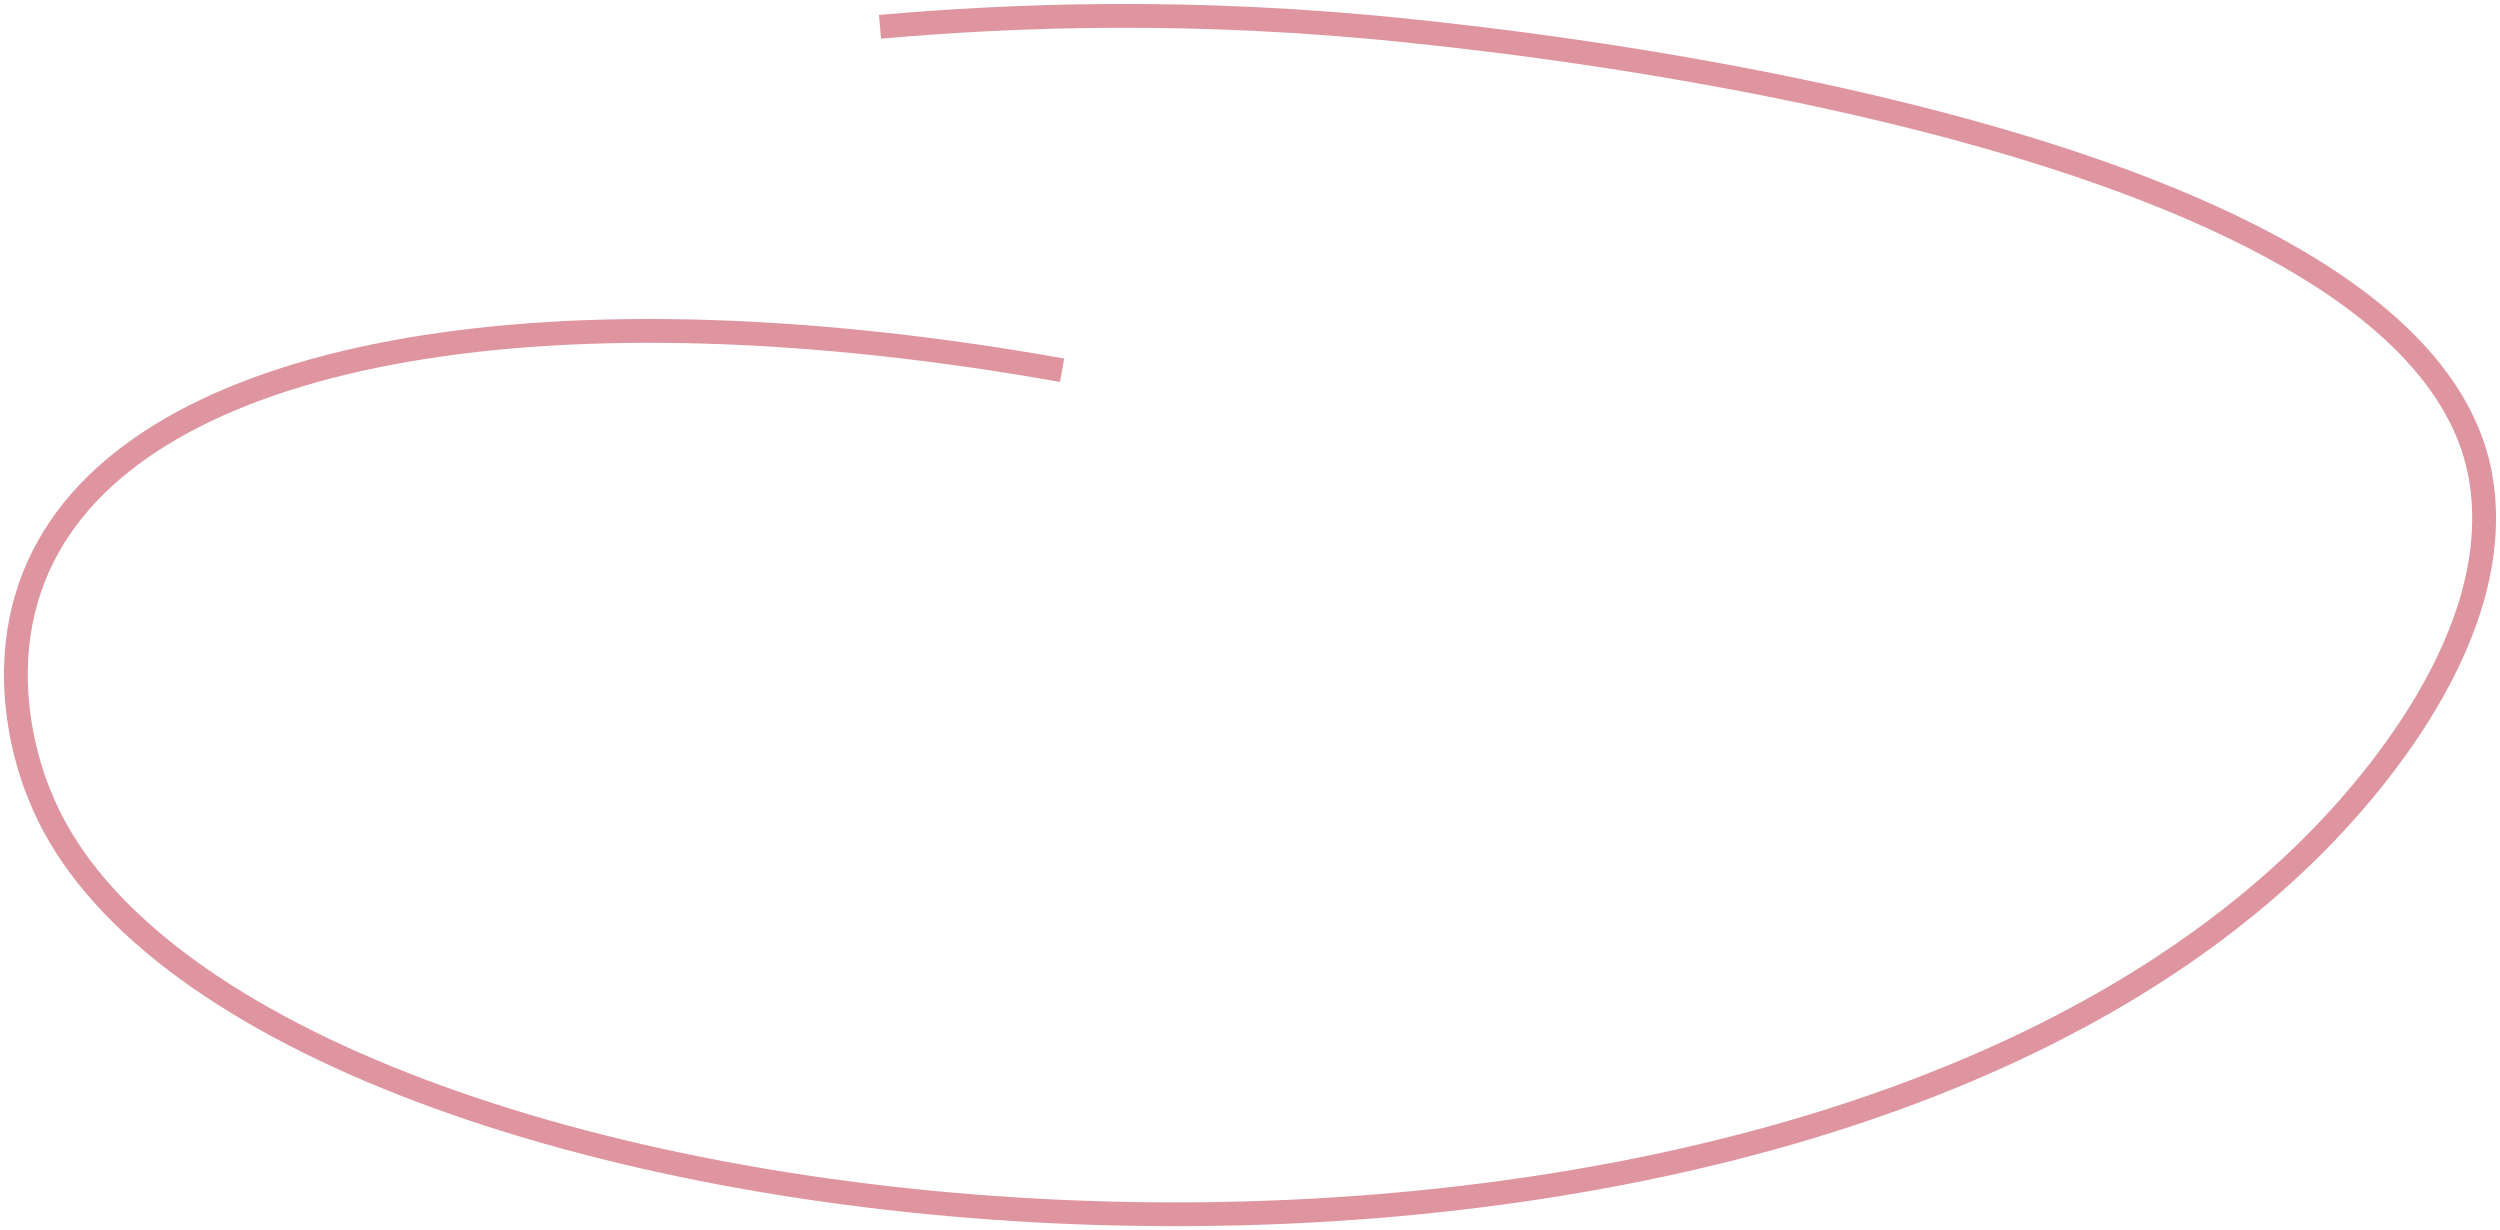 <svg width="315" height="155" viewBox="0 0 315 155" fill="none" xmlns="http://www.w3.org/2000/svg">
<path opacity="0.7" d="M133.825 46.649C70.134 35.314 20.209 43.726 6.125 68.82C-2.024 83.221 4.306 98.548 4.939 100.045C27.567 157.933 216.427 179.177 290.167 107.816C296.18 102.041 315.564 81.724 312.716 61.121C306.703 16.85 189.289 5.158 178.133 3.946C150.124 0.952 127.179 1.95 110.881 3.376" stroke="#D16978" stroke-width="3" stroke-miterlimit="10"/>
</svg>
